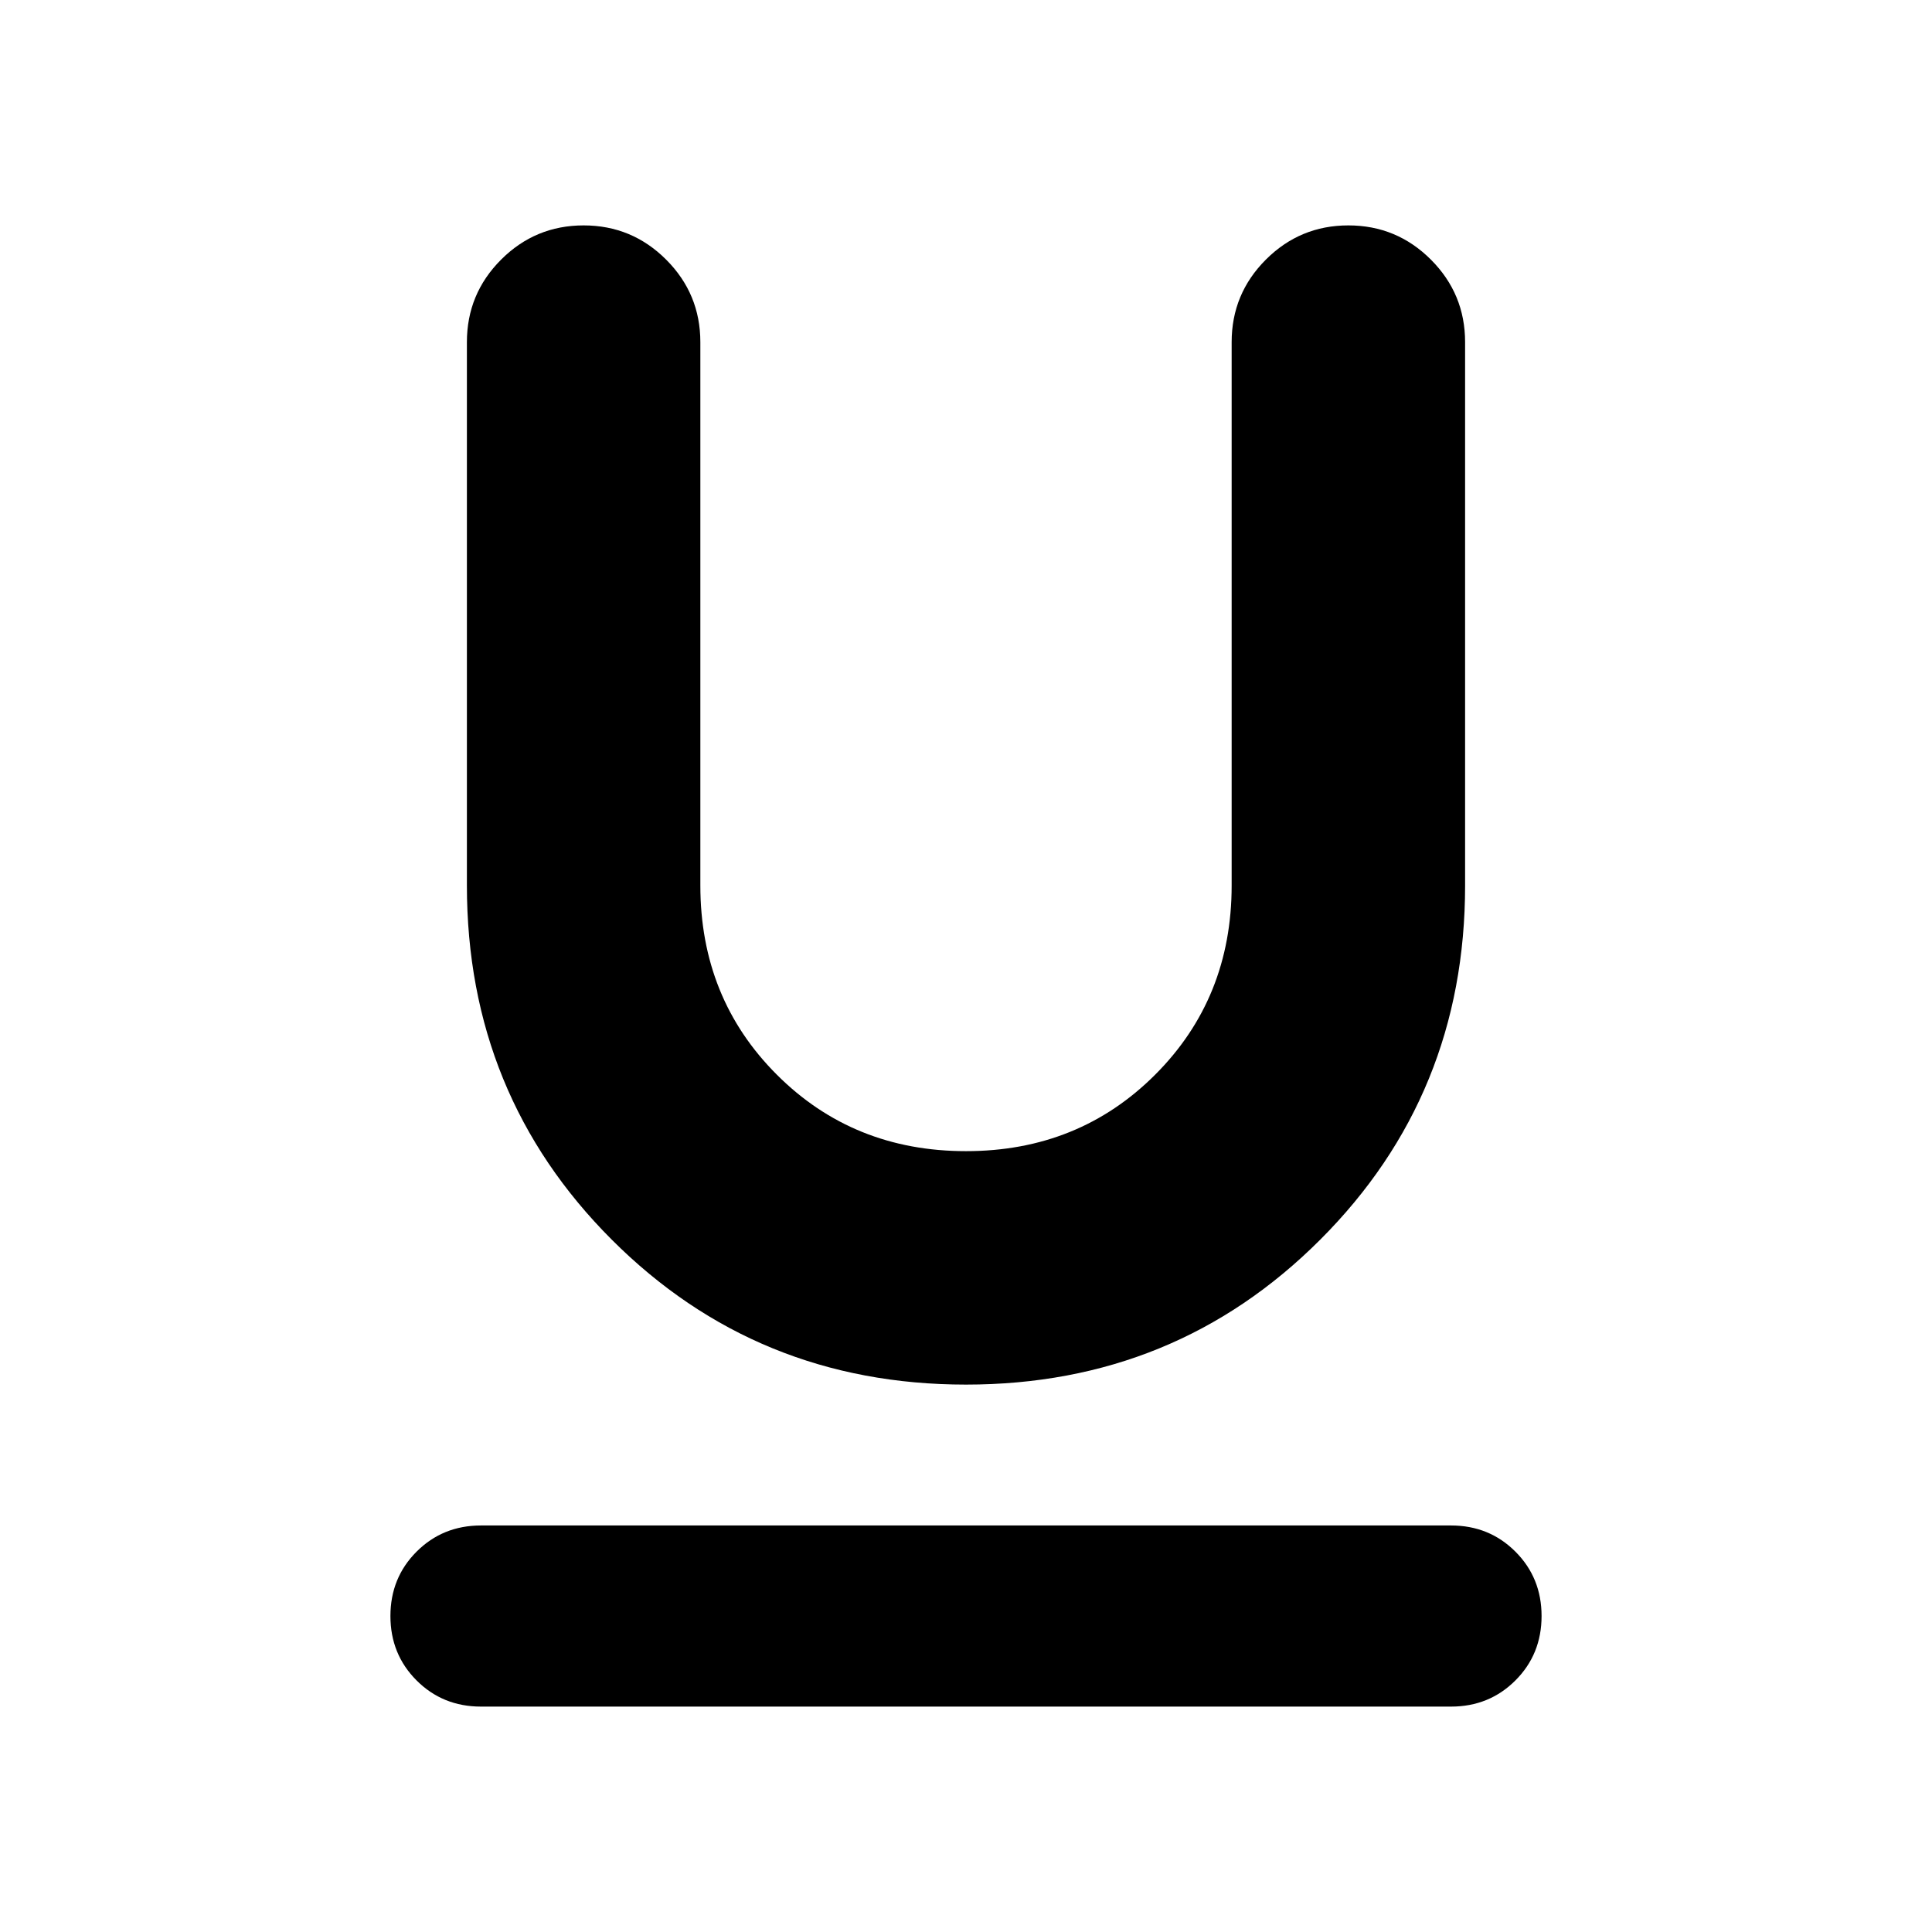 <svg xmlns="http://www.w3.org/2000/svg" height="24" width="24"><path d="M5.975 21.2q-.475 0-.8-.325-.325-.325-.325-.8 0-.475.325-.8.325-.325.8-.325h12.05q.475 0 .8.325.325.325.325.8 0 .475-.325.8-.325.325-.8.325Zm6.025-4q-2.6 0-4.4-1.8-1.8-1.8-1.8-4.4V4.25q0-.6.425-1.025Q6.65 2.8 7.25 2.8q.6 0 1.025.425.425.425.425 1.025V11q0 1.4.95 2.35.95.95 2.35.95 1.4 0 2.35-.95.95-.95.95-2.35V4.25q0-.6.425-1.025.425-.425 1.025-.425.6 0 1.025.425.425.425.425 1.025V11q0 2.6-1.8 4.4-1.8 1.8-4.4 1.8Z"/></svg>